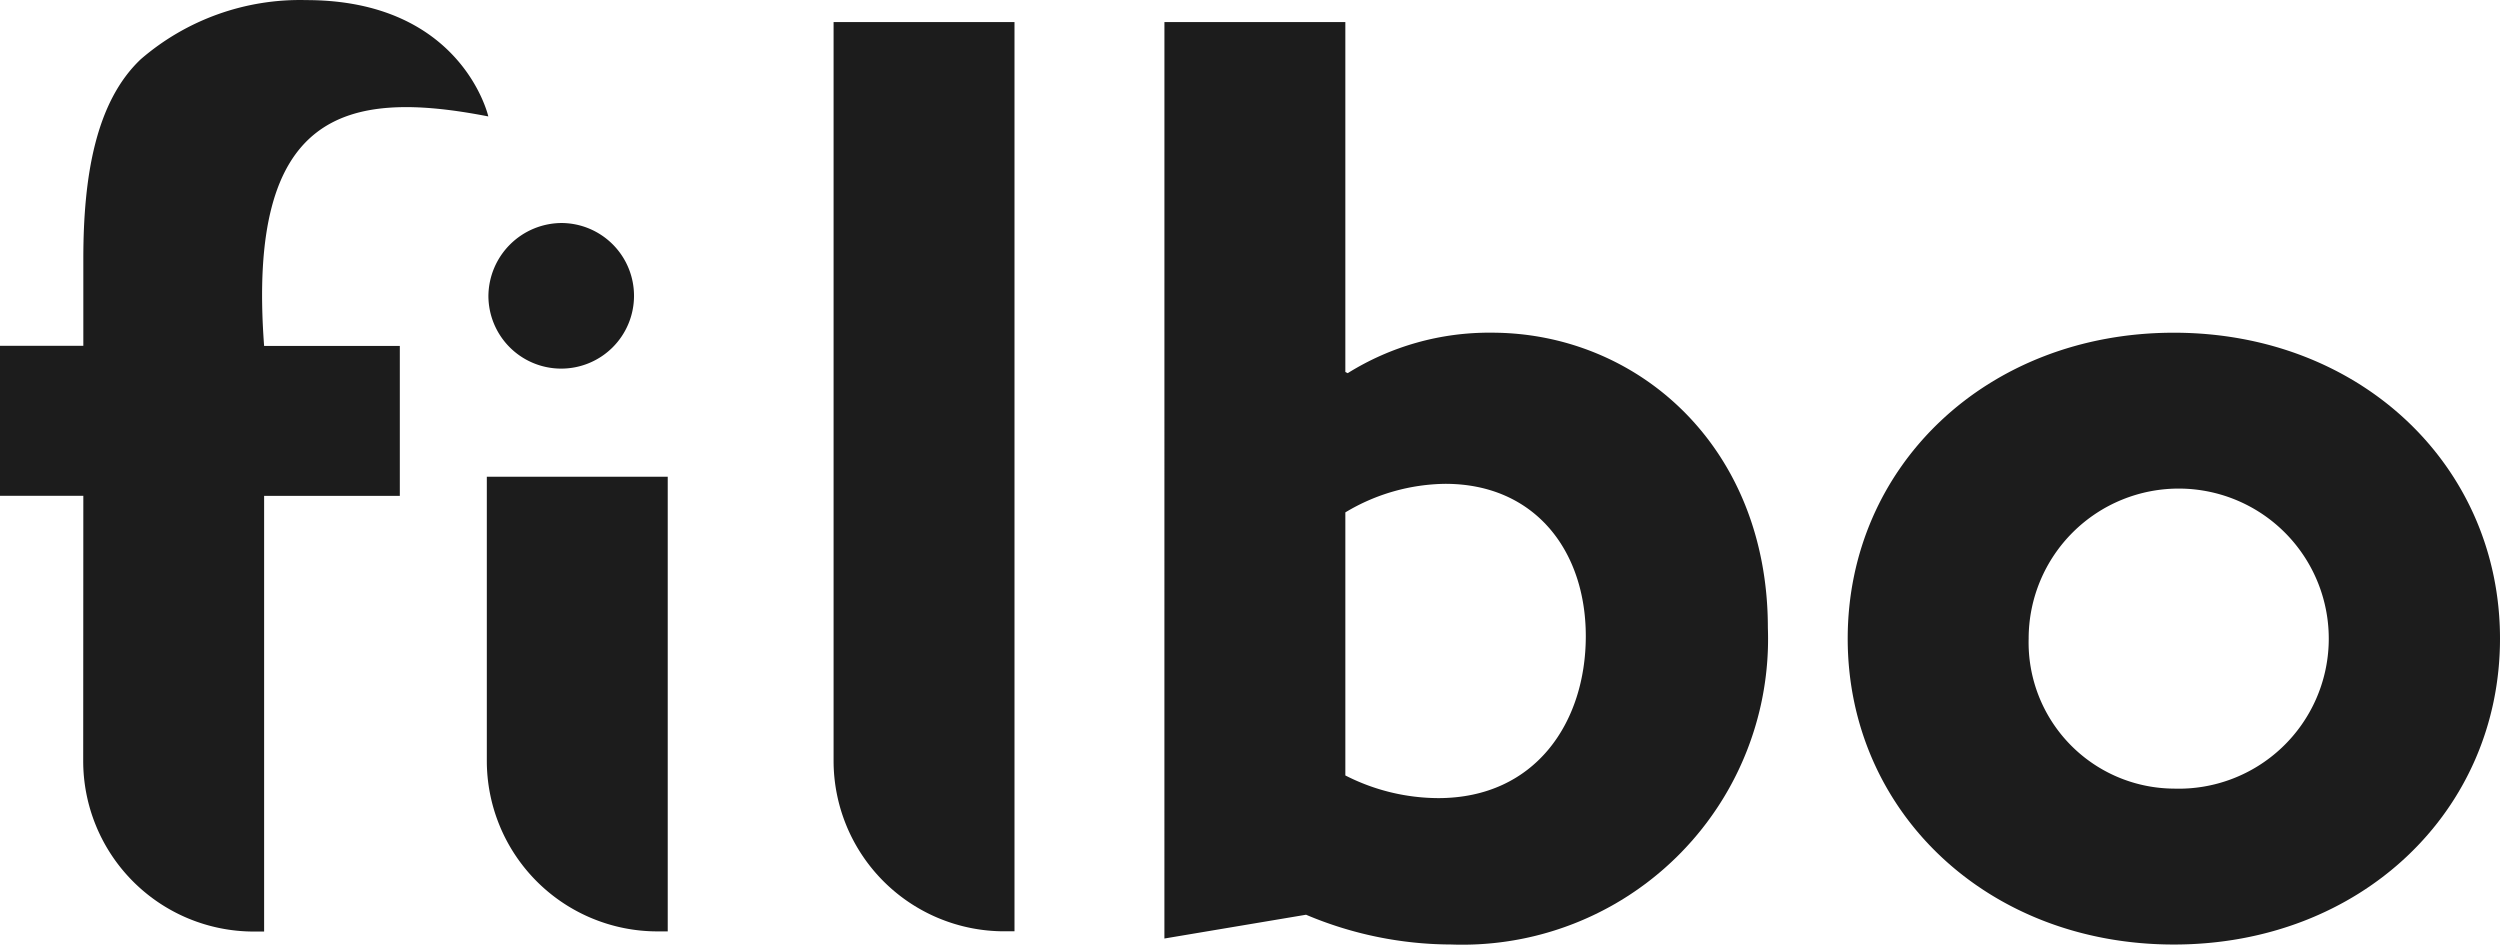 <svg xmlns="http://www.w3.org/2000/svg" width="80.286" height="30.333" viewBox="0 0 80.286 30.333">
  <g id="Group_5086" data-name="Group 5086" transform="translate(-891.186 -483.618)">
    <path id="Path_4864" data-name="Path 4864" d="M893.862,499.54h-2.676v-4.816h2.676v-2.79c0-2.638.391-5.037,1.844-6.413a7.824,7.824,0,0,1,5.313-1.9c5.006,0,5.849,3.736,5.849,3.736-4.587-.892-7.765-.155-7.2,7.37h4.358v4.816h-4.358v13.991h-.331a5.479,5.479,0,0,1-5.479-5.479Z" transform="translate(0 0)" fill="#1c1c1c"/>
    <path id="Path_4865" data-name="Path 4865" d="M991.829,528.495a2.338,2.338,0,1,1-2.365,2.338A2.363,2.363,0,0,1,991.829,528.495Z" transform="translate(-82.593 -37.715)" fill="#1c1c1c"/>
    <path id="Path_4866" data-name="Path 4866" d="M989.145,579.548h5.81v14.6h-.331a5.479,5.479,0,0,1-5.479-5.479Z" transform="translate(-82.325 -80.619)" fill="#1c1c1c"/>
    <path id="Path_4867" data-name="Path 4867" d="M1058.919,488.056h5.81v29.2h-.331a5.479,5.479,0,0,1-5.479-5.479Z" transform="translate(-140.963 -3.73)" fill="#1c1c1c"/>
    <path id="Path_4868" data-name="Path 4868" d="M1125.5,488.056h5.81v11.238l.076.038a8.575,8.575,0,0,1,4.625-1.3c4.663,0,8.868,3.632,8.868,9.48a9.819,9.819,0,0,1-10.168,10.168,12.024,12.024,0,0,1-4.663-.956l-4.549.764Zm8.792,24.923c3.134,0,4.74-2.447,4.74-5.2s-1.644-4.893-4.511-4.893a6.355,6.355,0,0,0-3.211.917v8.448A6.6,6.6,0,0,0,1134.294,512.979Z" transform="translate(-196.919 -3.73)" fill="#1c1c1c"/>
    <path id="Path_4869" data-name="Path 4869" d="M1273.451,550.567c6,0,10.474,4.281,10.474,9.824s-4.473,9.824-10.474,9.824-10.474-4.281-10.474-9.824S1267.45,550.567,1273.451,550.567Zm0,14.641a4.819,4.819,0,1,0-4.663-4.816A4.693,4.693,0,0,0,1273.451,565.208Z" transform="translate(-312.453 -56.264)" fill="#1c1c1c"/>
  </g>
</svg>
